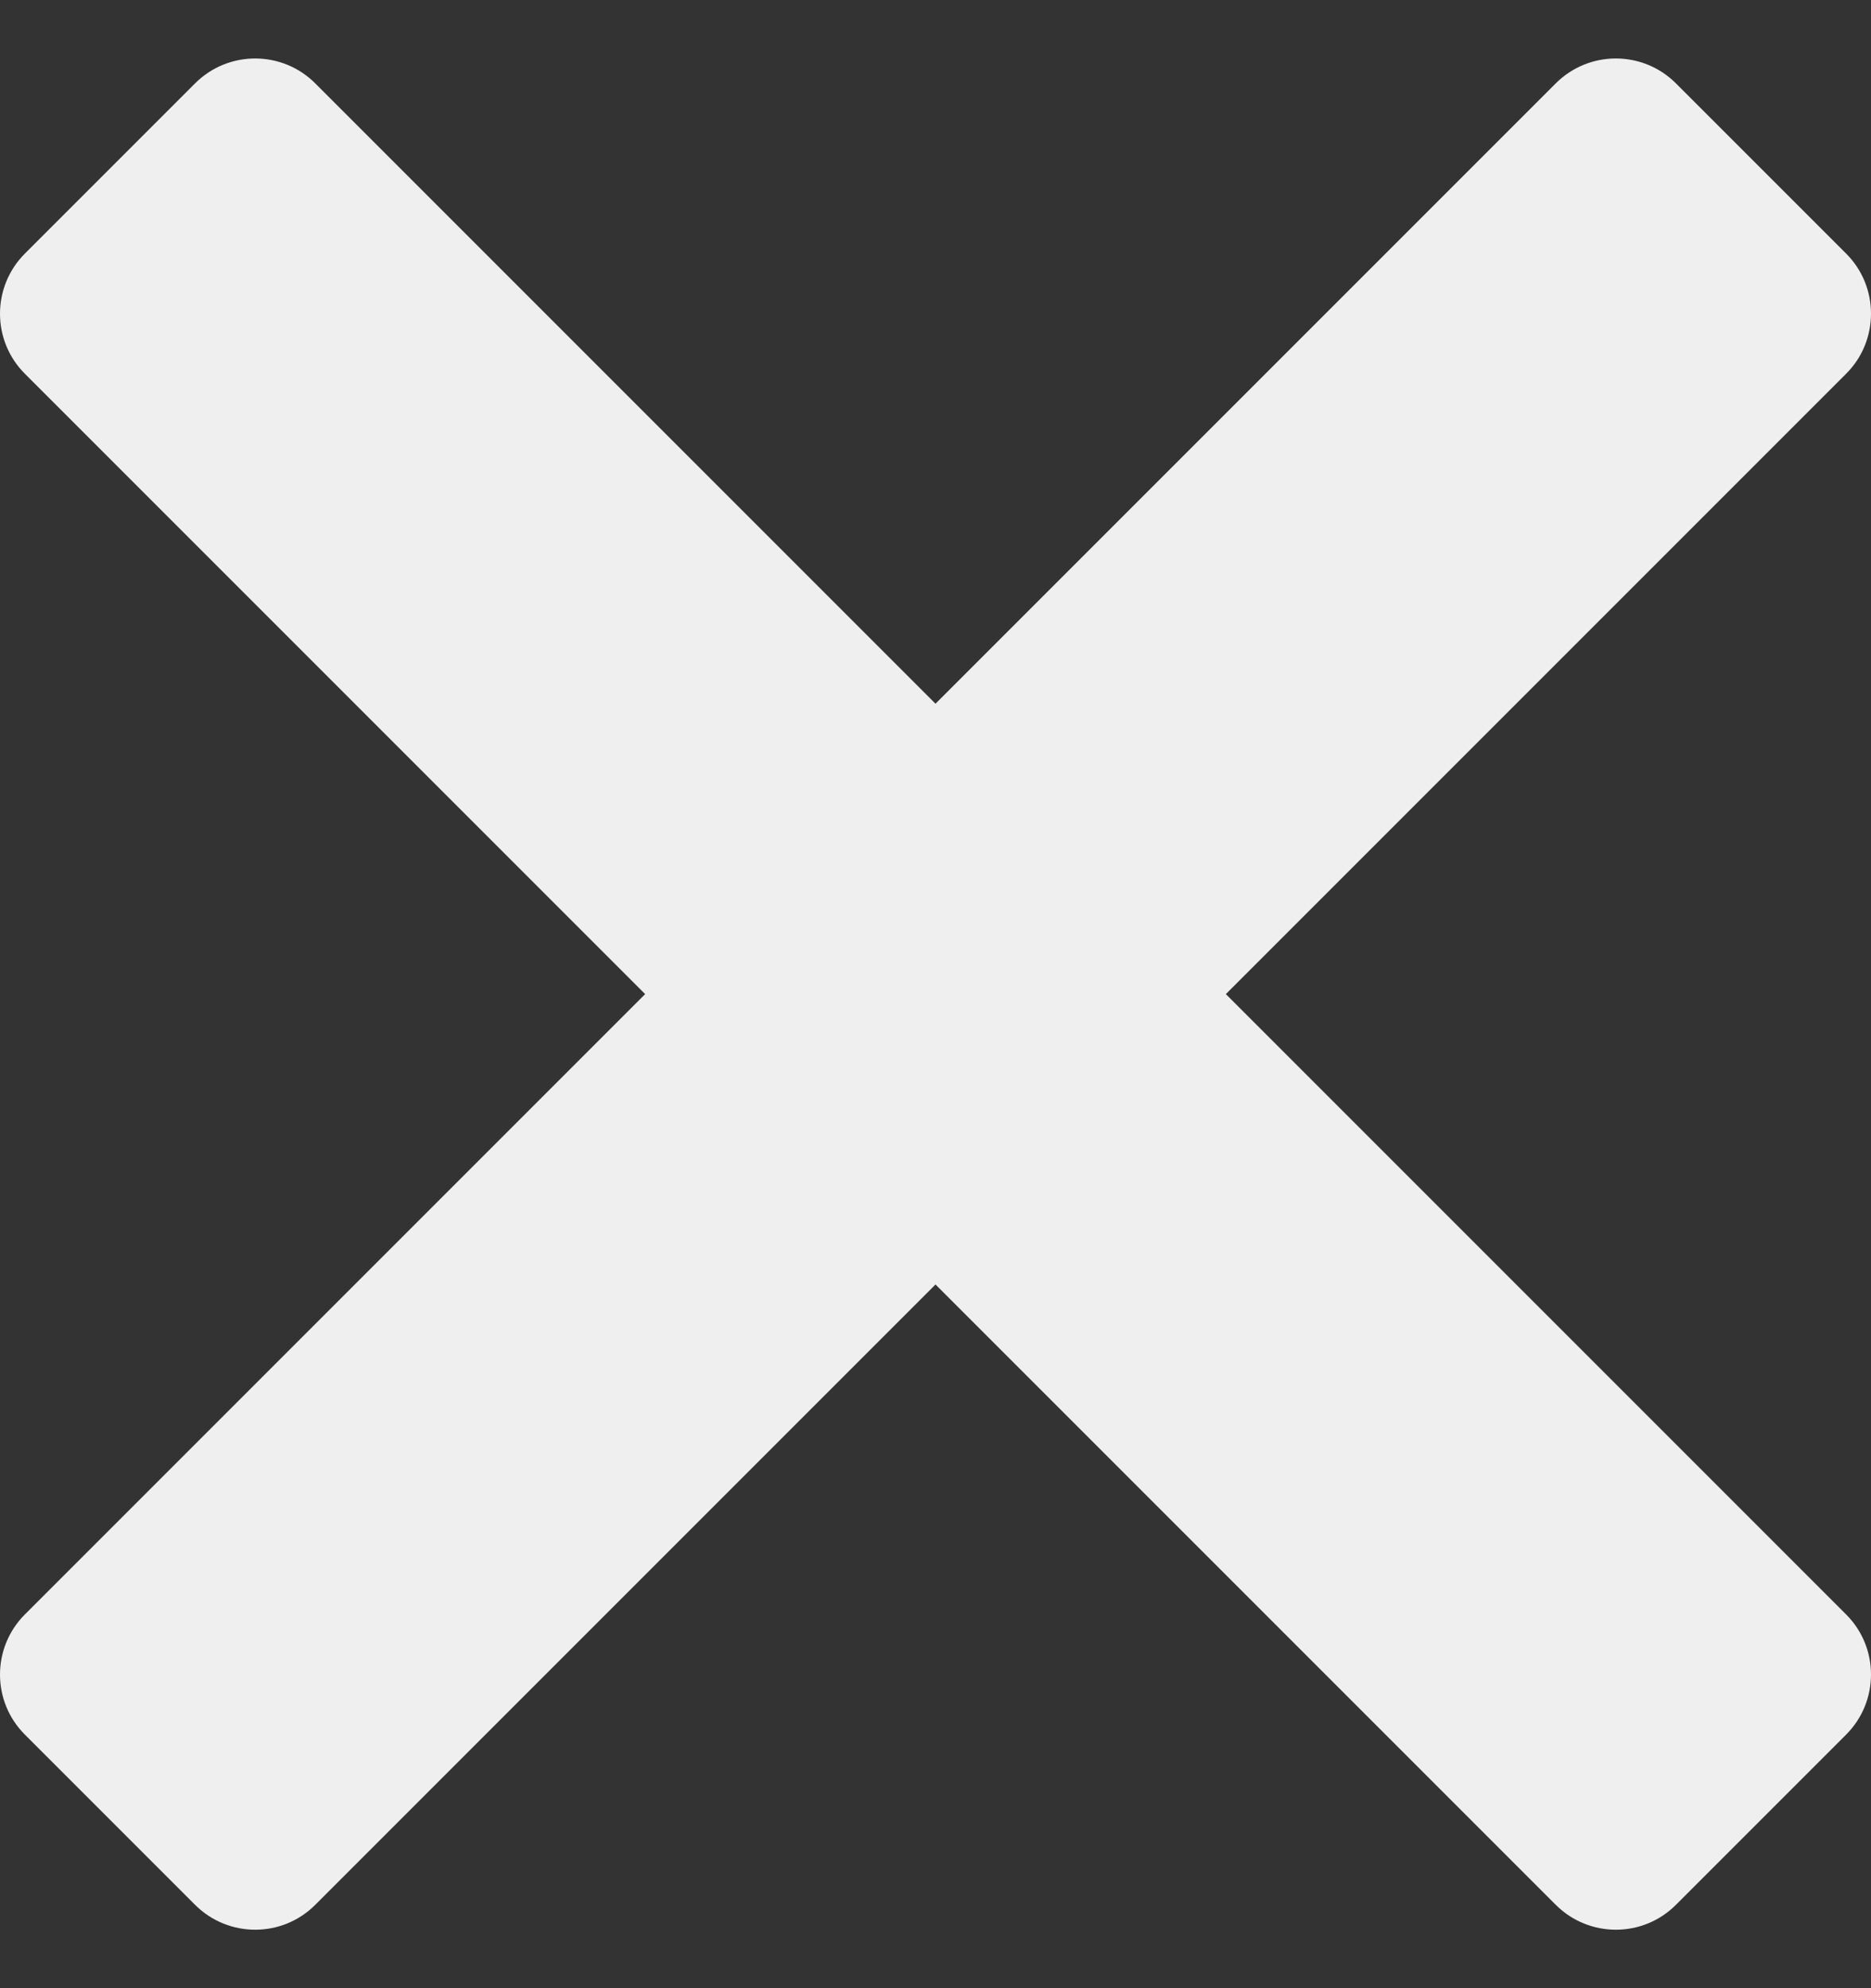 <svg width="16" height="17" viewBox="0 0 16 17" fill="none" xmlns="http://www.w3.org/2000/svg">
<rect x="0" y="0" width="16" height="17" fill="#333333" stroke="none"/>
<path d="M2.182 0.5C1.996 0.5 1.81 0.571 1.668 0.713L0.213 2.168C-0.071 2.452 -0.071 2.913 0.213 3.196L5.517 8.5L0.213 13.804C-0.071 14.088 -0.071 14.549 0.213 14.832L1.668 16.287C1.952 16.571 2.413 16.571 2.696 16.287L8 10.983L13.304 16.287C13.588 16.571 14.049 16.571 14.332 16.287L15.787 14.832C16.071 14.548 16.071 14.088 15.787 13.804L10.483 8.5L15.787 3.196C16.071 2.913 16.071 2.451 15.787 2.168L14.332 0.713C14.048 0.429 13.588 0.429 13.304 0.713L8 6.017L2.696 0.713C2.554 0.571 2.368 0.5 2.182 0.5Z" fill="#EFEFEF"/>
</svg>
